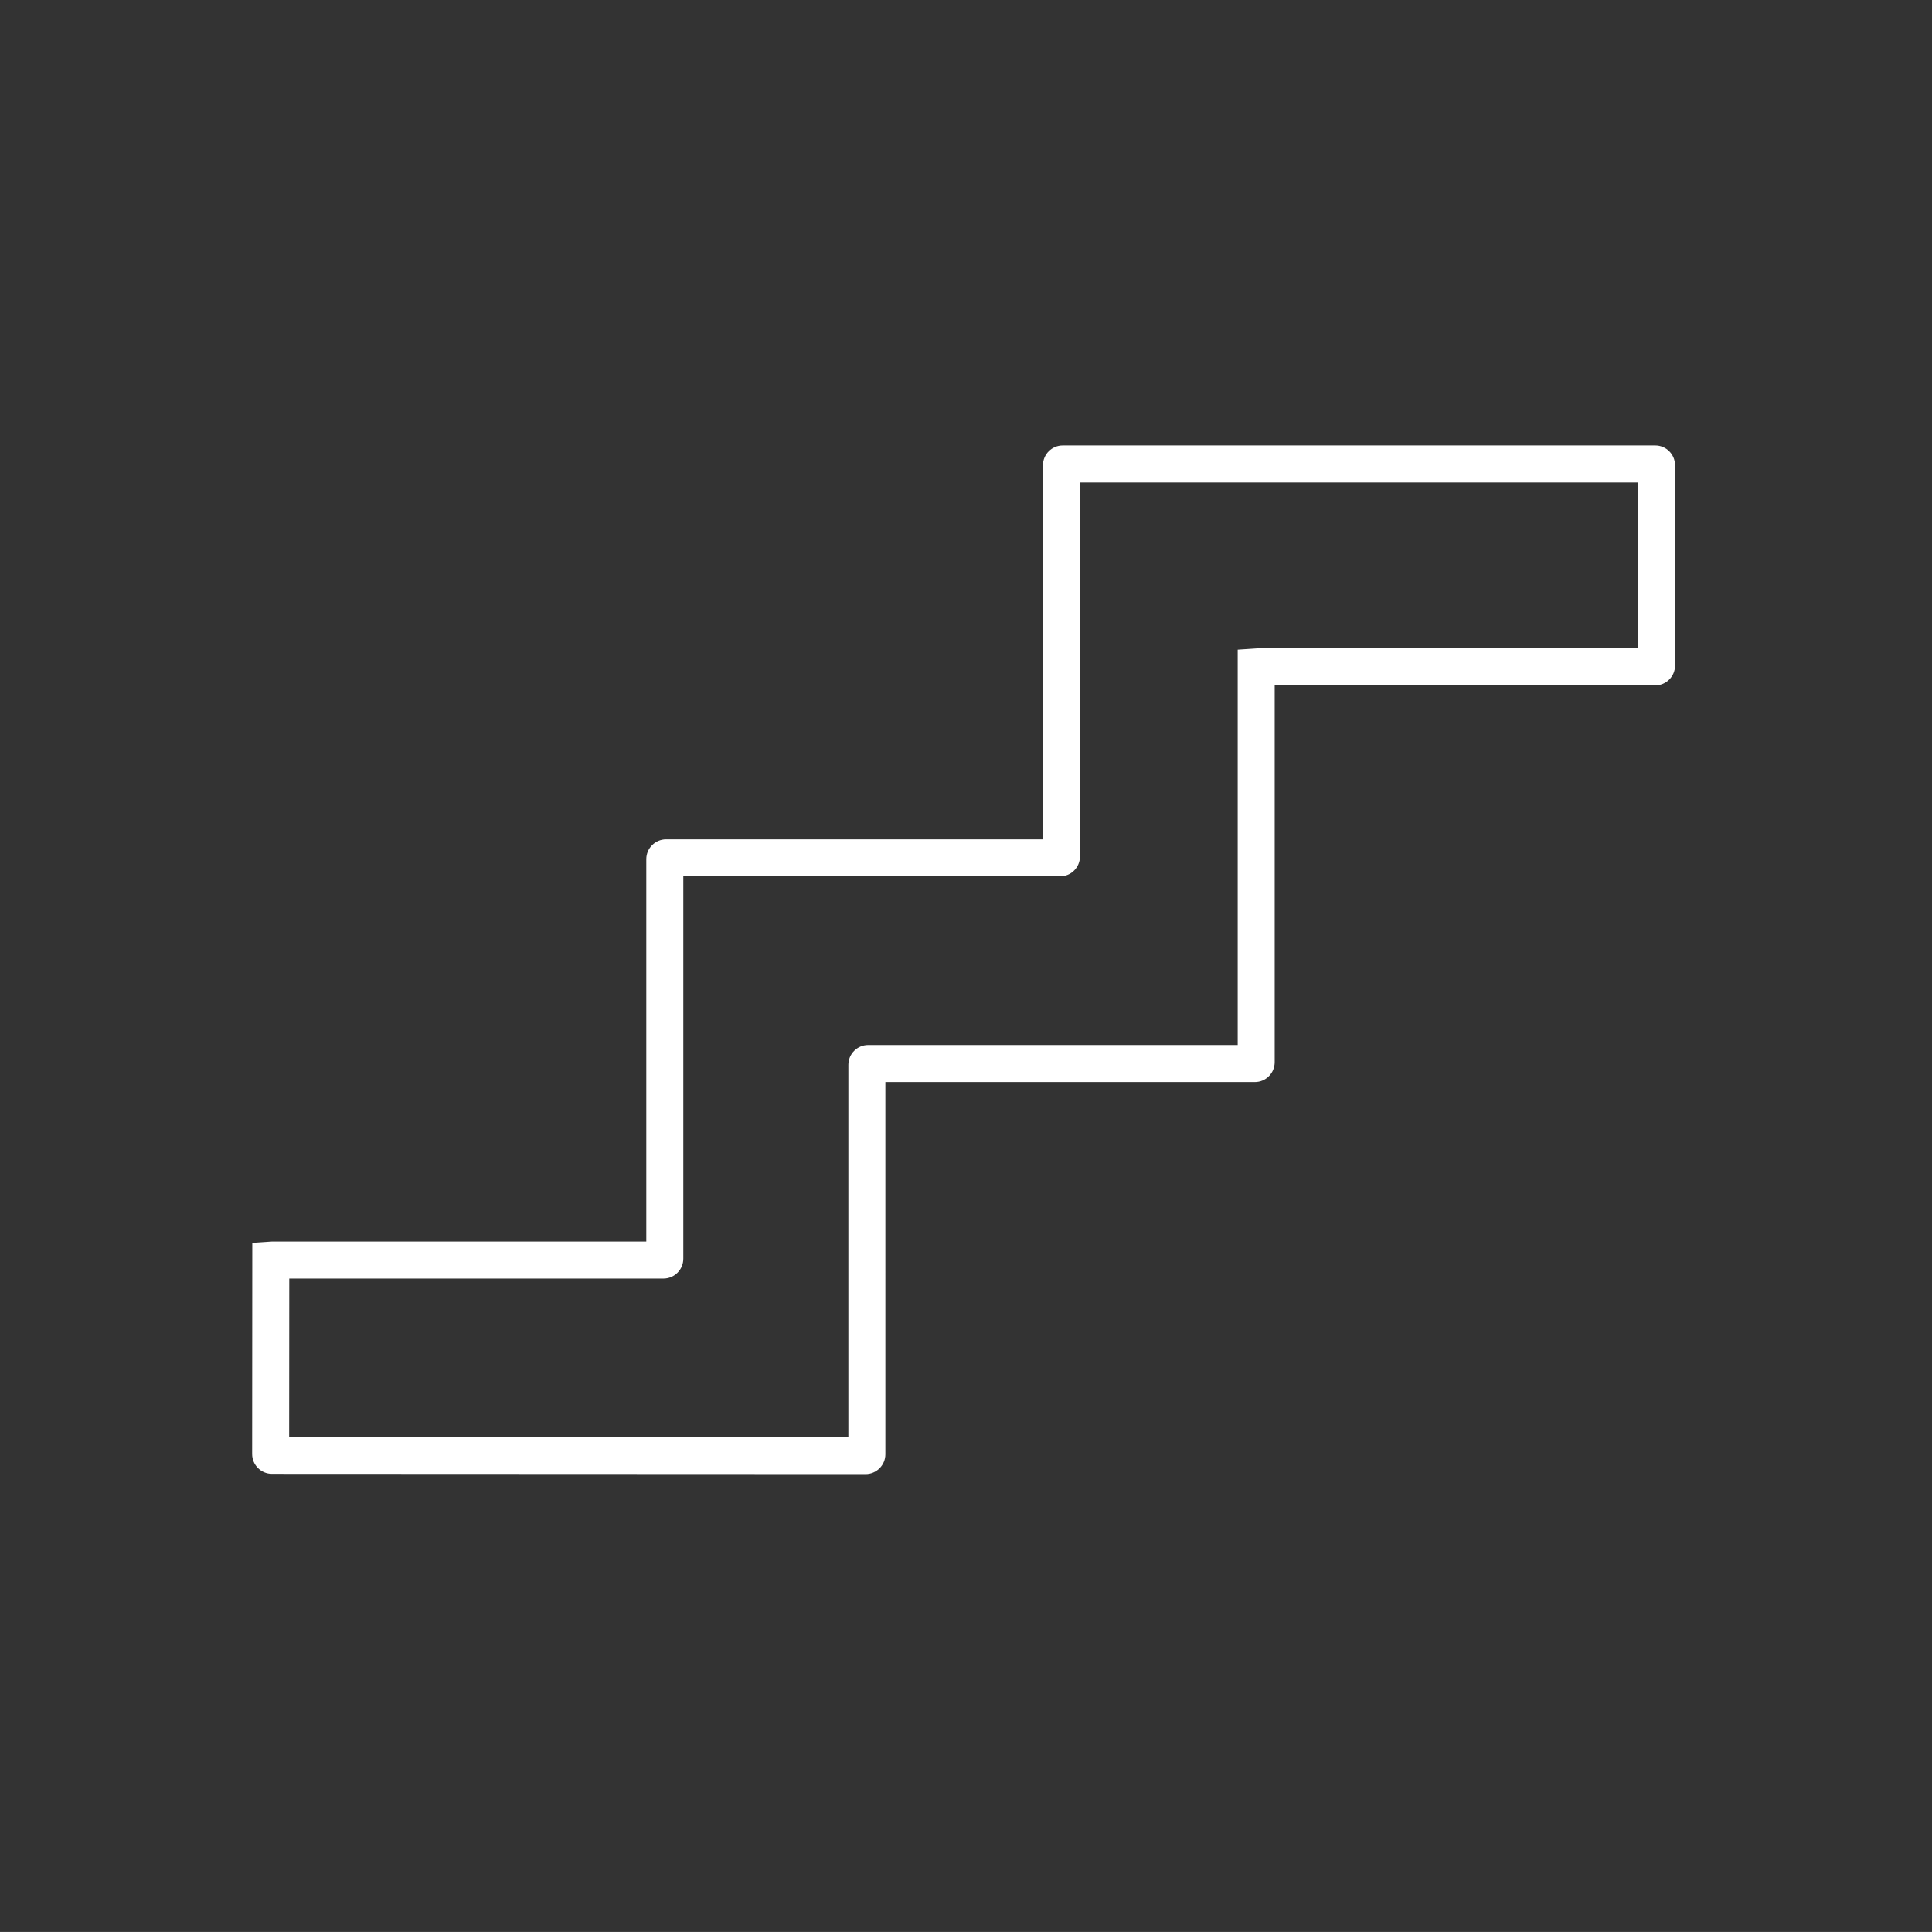<?xml version="1.0" encoding="utf-8"?>
<!-- Generator: Adobe Illustrator 17.1.0, SVG Export Plug-In . SVG Version: 6.00 Build 0)  -->
<!DOCTYPE svg PUBLIC "-//W3C//DTD SVG 1.1//EN" "http://www.w3.org/Graphics/SVG/1.1/DTD/svg11.dtd">
<svg version="1.1" id="Layer_1" xmlns="http://www.w3.org/2000/svg" xmlns:xlink="http://www.w3.org/1999/xlink" x="0px" y="0px"
	 viewBox="0 0 104.4 104.398" enable-background="new 0 0 104.4 104.398" xml:space="preserve">
<rect x="0" y="0" width="104.4" height="104.398" fill="#333333" stroke="none"/>
<g>
	<path fill="#FFFFFF" d="M89.444,24.071H57.429c-0.591,0-1.071,0.48-1.071,1.071v20.214H35.995c-0.59,0-1.071,0.48-1.071,1.071
		v20.664H14.703l-1.07,0.07l-0.008,11.411c0,0.591,0.481,1.071,1.07,1.071l32.077,0.014c0.59,0,1.071-0.481,1.071-1.072V58.47H67.81
		c0.591,0,1.071-0.482,1.071-1.073V37.036h20.562c0.591,0,1.071-0.481,1.071-1.072V25.142
		C90.515,24.551,90.035,24.071,89.444,24.071z M88.515,35.036H67.952l-1.07,0.071V56.47H46.914c-0.59,0-1.071,0.48-1.071,1.071
		v20.116l-30.218-0.014l0.006-8.553h20.221c0.591,0,1.072-0.481,1.072-1.073V47.356h20.362c0.591,0,1.071-0.481,1.071-1.072V26.071
		h30.157V35.036z"/>
</g>
</svg>
